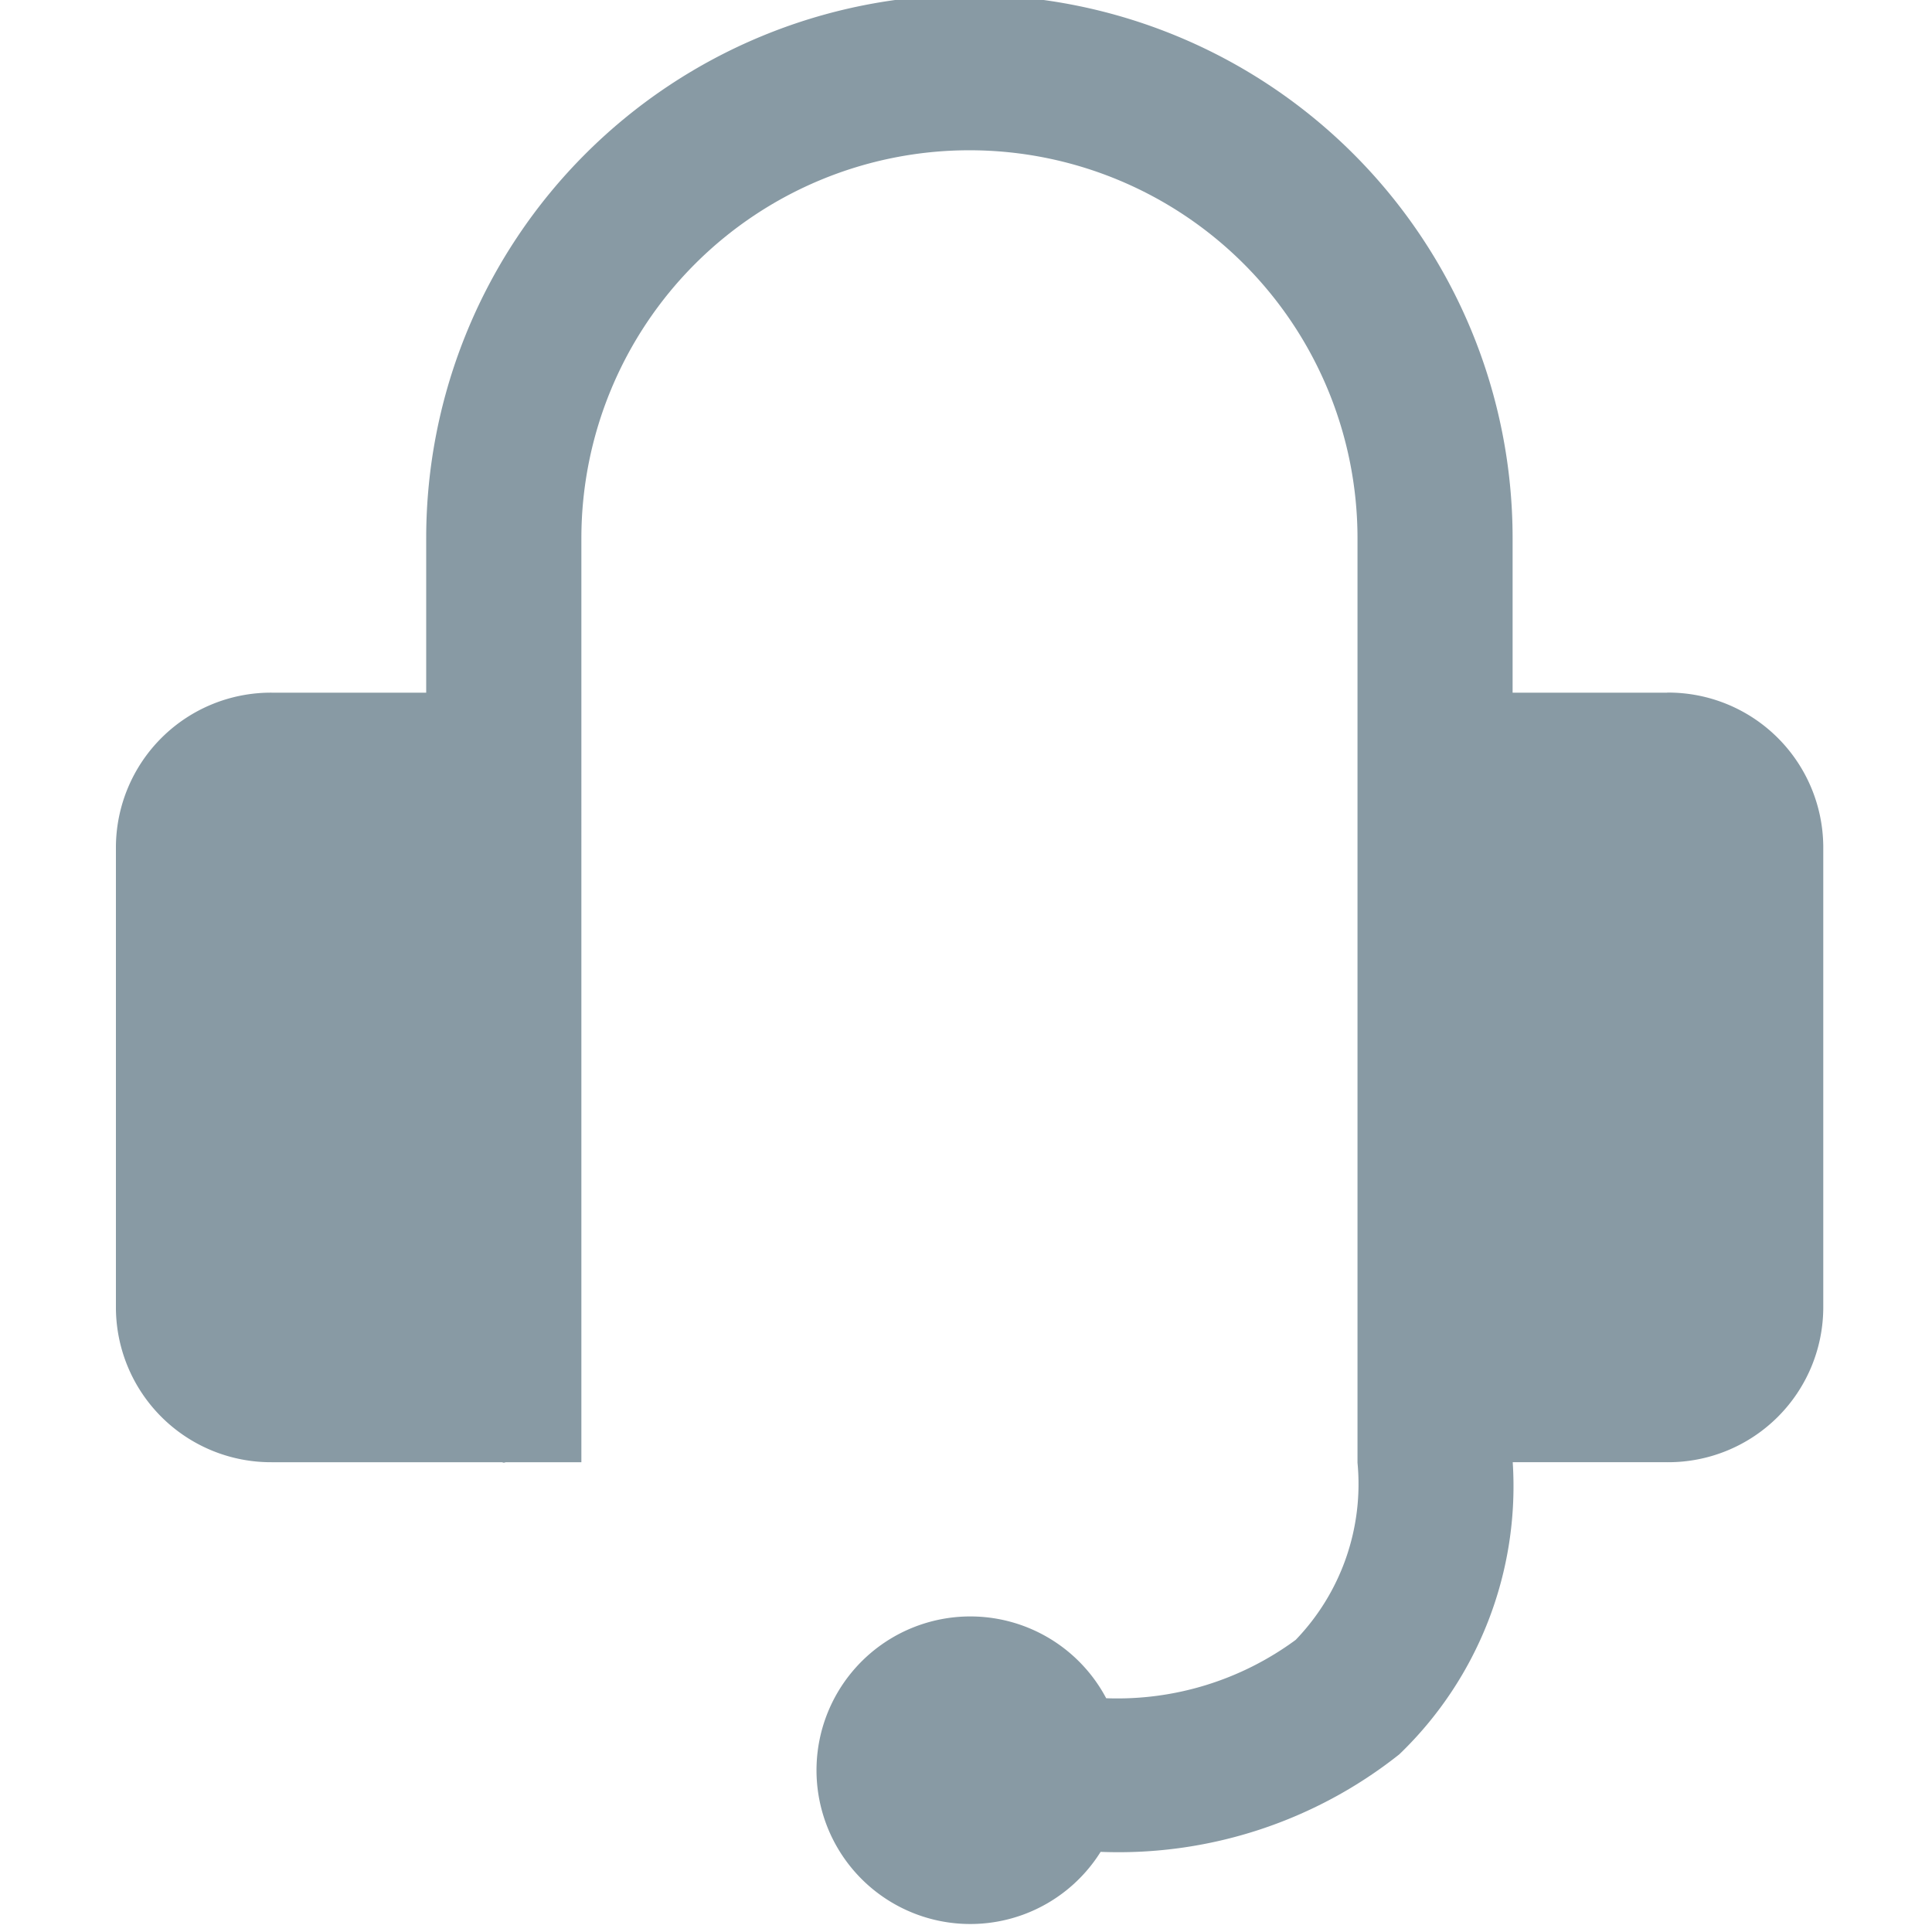 <svg xmlns="http://www.w3.org/2000/svg" width="25" height="25" viewBox="0 0 25 25">
  <defs>
    <style>
      .cls-1 {
        fill: none;
      }

      .cls-2 {
        fill: #889aa4;
      }
    </style>
  </defs>
  <g id="组_4736" data-name="组 4736" transform="translate(-28 -428)">
    <rect id="矩形_4754" data-name="矩形 4754" class="cls-1" width="25" height="25" transform="translate(28 428)"/>
    <path id="customerservice_fill" class="cls-2" d="M180.073,136.963h-2v-2a7.029,7.029,0,0,0-14.058,0v2h-2A2.006,2.006,0,0,0,160,138.951v5.981a2.006,2.006,0,0,0,2.018,1.989h2.974c.009,0,.018.006.028.006s.019-.006.029-.006h.974V134.966a5.021,5.021,0,0,1,10.043,0v11.961a2.906,2.906,0,0,1-.8,2.293,3.891,3.891,0,0,1-2.452.755,1.99,1.99,0,1,0-.072,1.988,5.845,5.845,0,0,0,3.865-1.262,4.811,4.811,0,0,0,1.468-3.774v-.006h2a2.006,2.006,0,0,0,2.018-1.989v-5.981a2.006,2.006,0,0,0-2.018-1.989" transform="translate(-130.5 300)"/>
  </g>
</svg>
